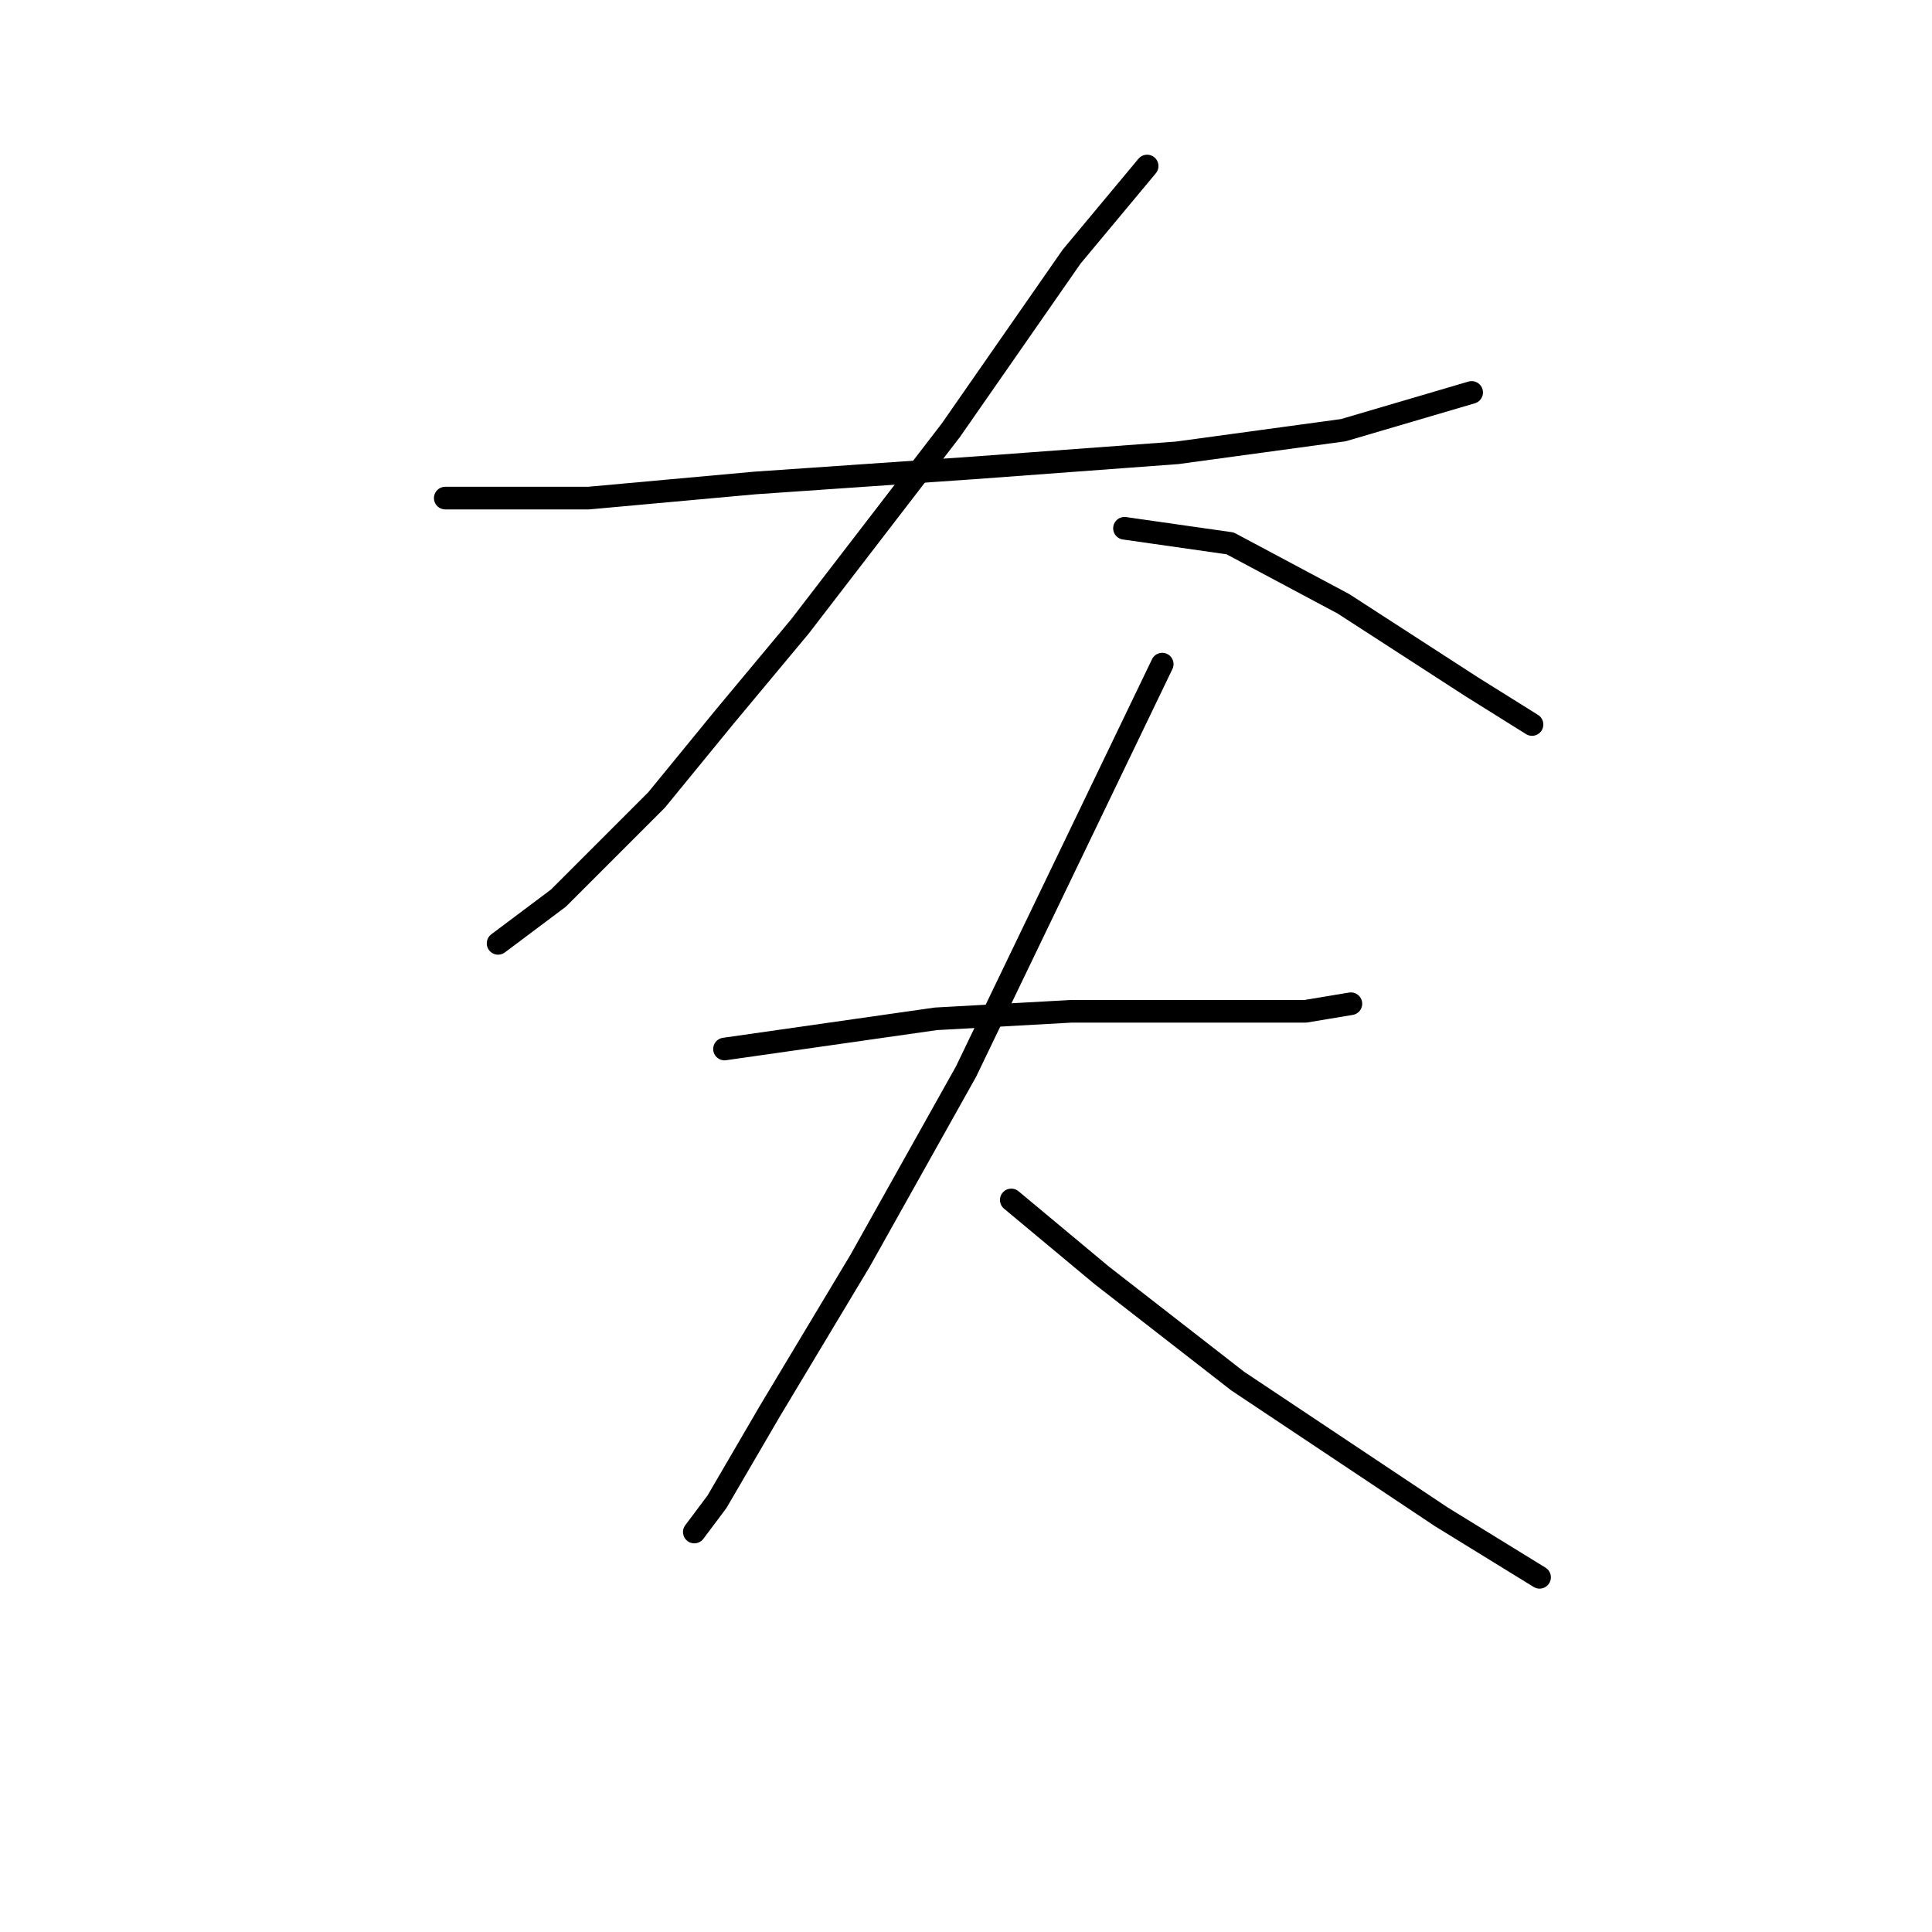 <?xml version="1.0" standalone="no"?>
    <svg width="256" height="256" xmlns="http://www.w3.org/2000/svg" version="1.1">
    <polyline stroke="black" stroke-width="3" stroke-linecap="round" fill="transparent" stroke-linejoin="round" points="59 66 62 66 65 66 78 66 100 64 129 62 156 60 178 57 195 52 195 52 " />
        <polyline stroke="black" stroke-width="3" stroke-linecap="round" fill="transparent" stroke-linejoin="round" points="152 22 147 28 142 34 126 57 106 83 96 95 87 106 74 119 66 125 66 125 " />
        <polyline stroke="black" stroke-width="3" stroke-linecap="round" fill="transparent" stroke-linejoin="round" points="149 70 156 71 163 72 178 80 195 91 203 96 203 96 " />
        <polyline stroke="black" stroke-width="3" stroke-linecap="round" fill="transparent" stroke-linejoin="round" points="96 139 110 137 124 135 142 134 158 134 173 134 179 133 179 133 " />
        <polyline stroke="black" stroke-width="3" stroke-linecap="round" fill="transparent" stroke-linejoin="round" points="154 88 141 115 128 142 114 167 102 187 95 199 92 203 92 203 " />
        <polyline stroke="black" stroke-width="3" stroke-linecap="round" fill="transparent" stroke-linejoin="round" points="134 159 140 164 146 169 164 183 191 201 204 209 204 209 " />
        </svg>